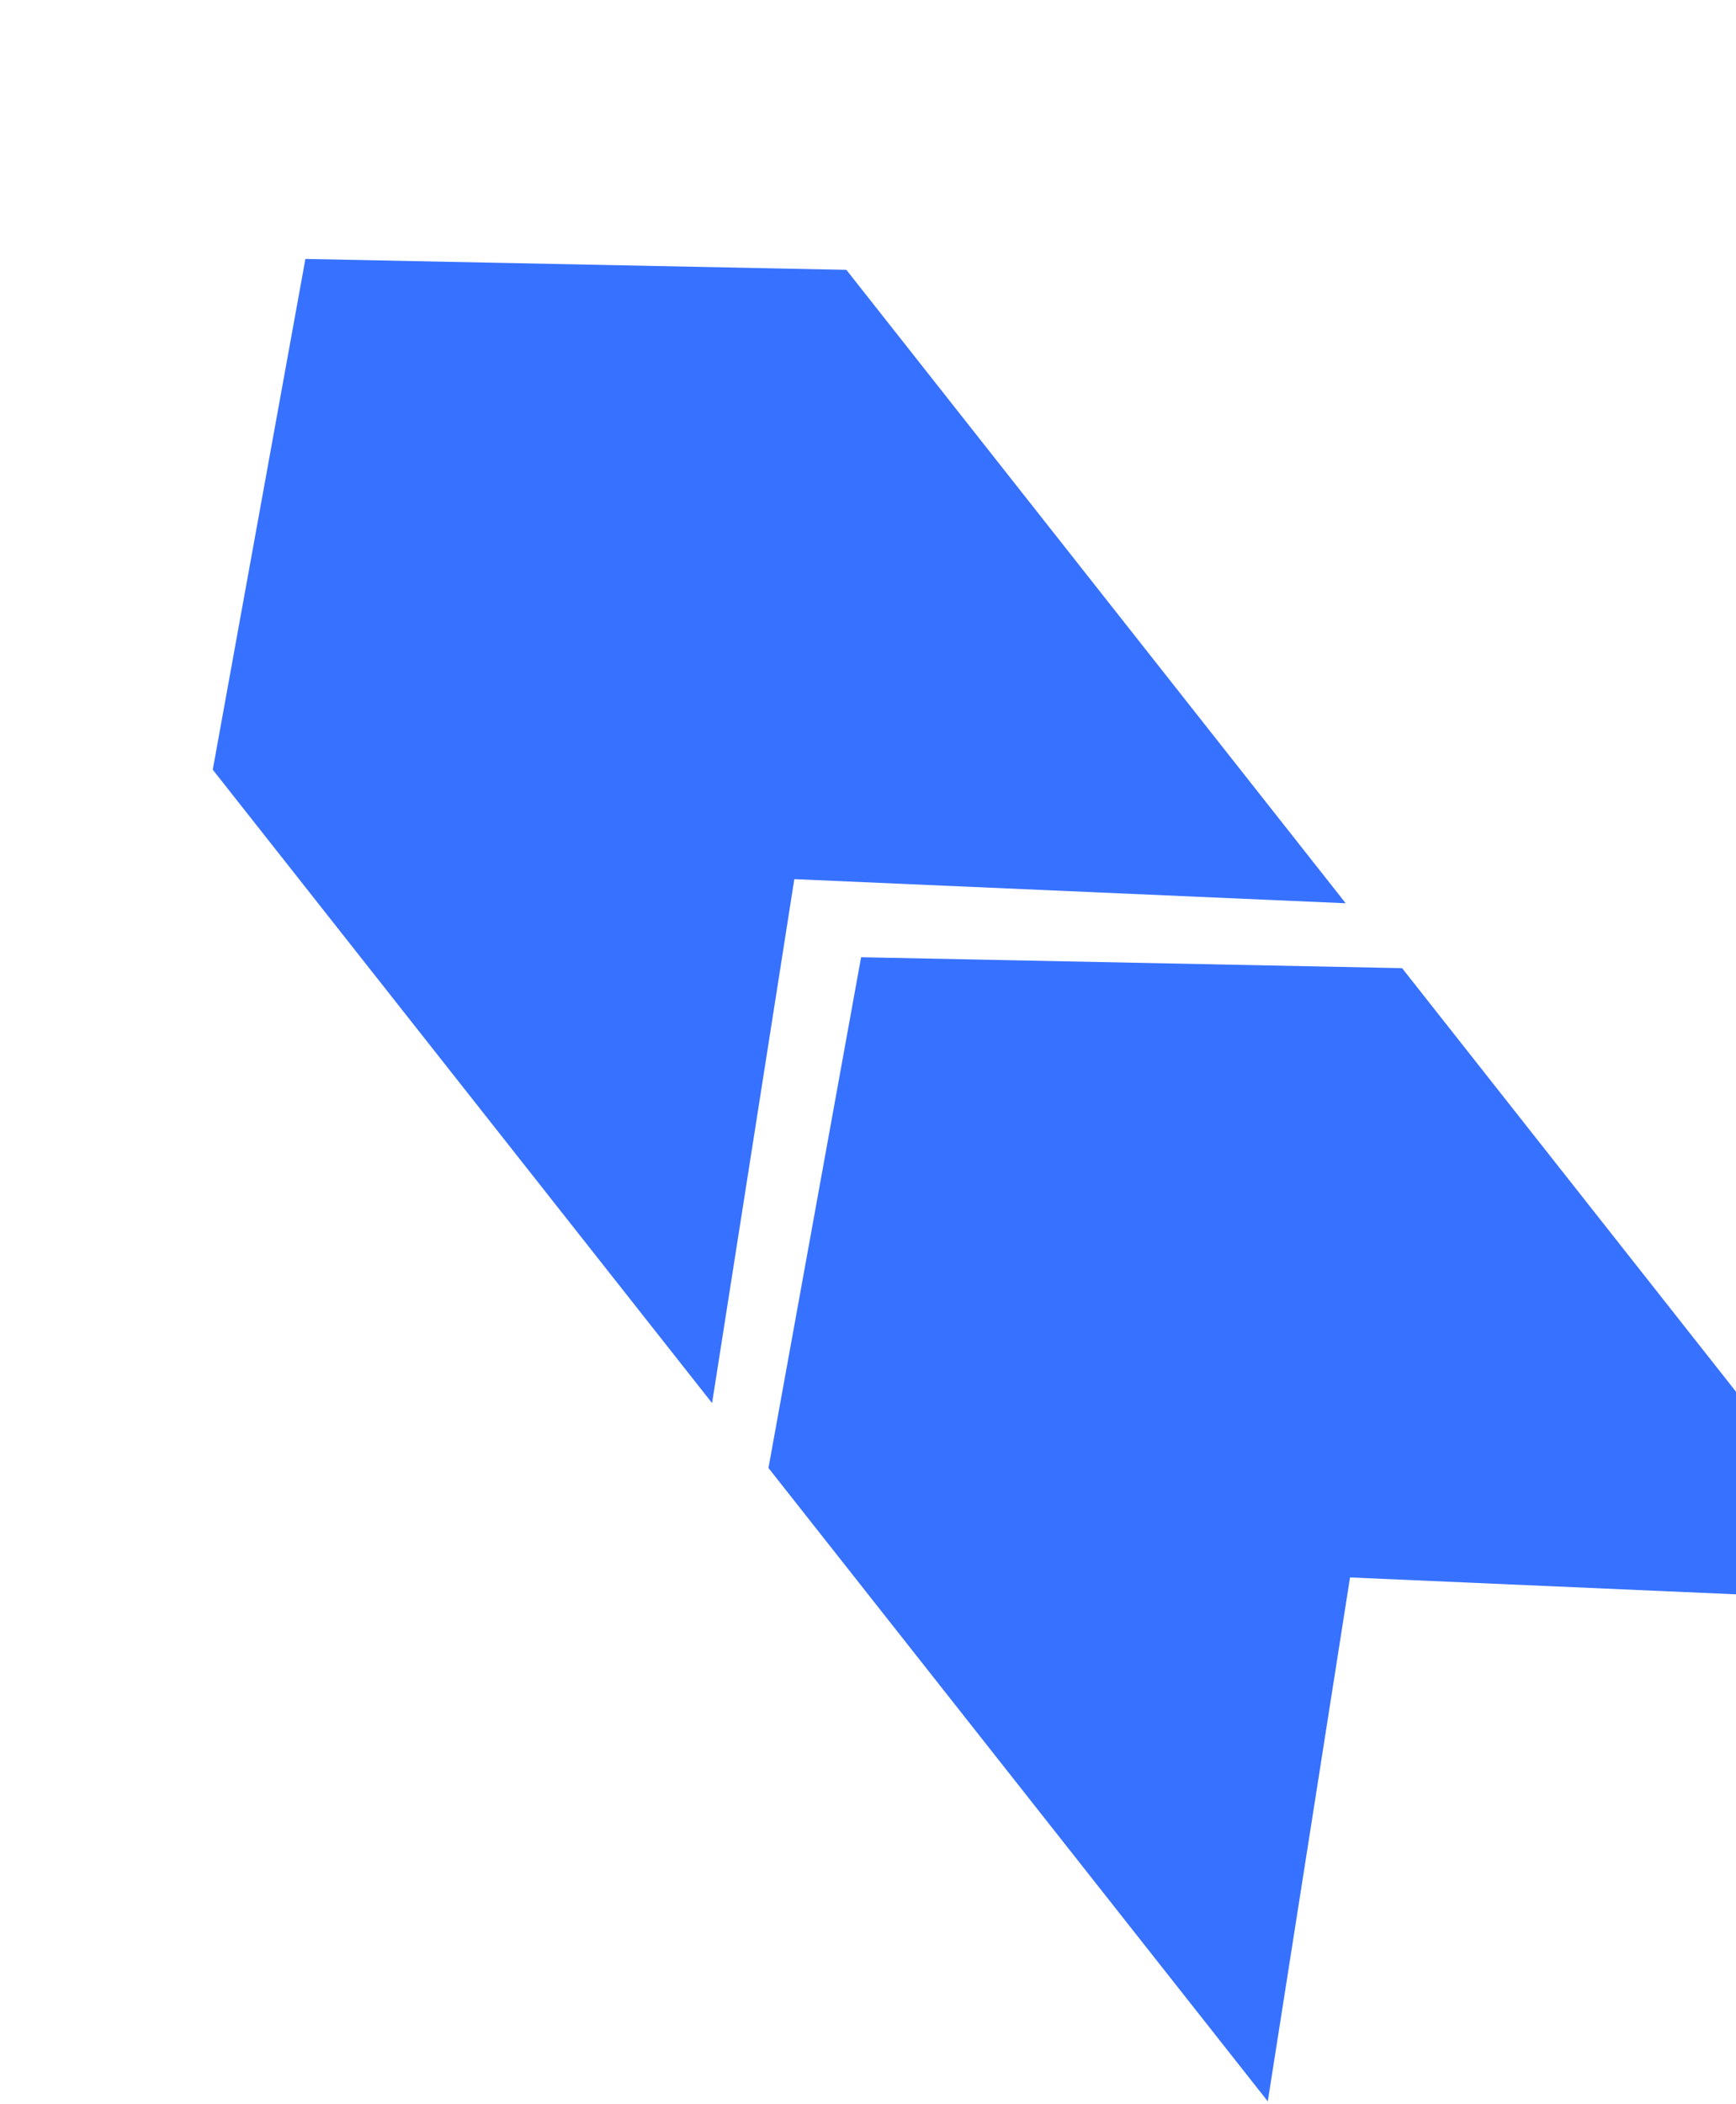 <svg width="378" height="458" viewBox="0 0 378 458" fill="none" xmlns="http://www.w3.org/2000/svg">
<path d="M184.295 58.743L293.017 196.615L172.956 191.366L155.048 305.413L46.327 167.54L66.498 56.363L184.295 58.743Z" fill="#3771FF"/>
<path d="M305.295 210.743L414.017 348.615L293.956 343.366L276.048 457.413L167.327 319.54L187.498 208.363L305.295 210.743Z" fill="#3771FF"/>
</svg>
